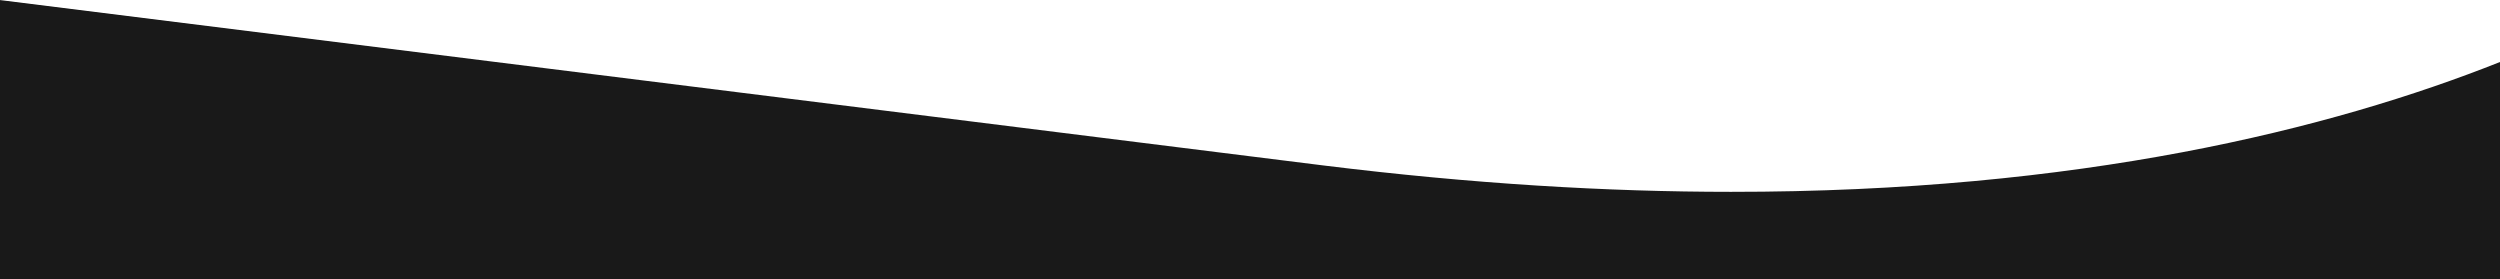 <?xml version="1.0" encoding="utf-8"?>
<!-- Generator: Adobe Illustrator 20.1.0, SVG Export Plug-In . SVG Version: 6.00 Build 0)  -->
<svg version="1.1" id="Layer_1" xmlns="http://www.w3.org/2000/svg" xmlns:xlink="http://www.w3.org/1999/xlink" x="0px" y="0px"
	 viewBox="0 0 1440 160.8" style="enable-background:new 0 0 1440 160.8;" xml:space="preserve">
<style type="text/css">
	.st0{fill:#191919;}
</style>
<g>
	<path class="st0" d="M1440.3,35.6c-97.8,38.9-242.9,75-443.3,74.9c-71,0-149.1-4.6-234.7-15.2L-0.3,0v160.8h1440.7"/>
</g>
</svg>
